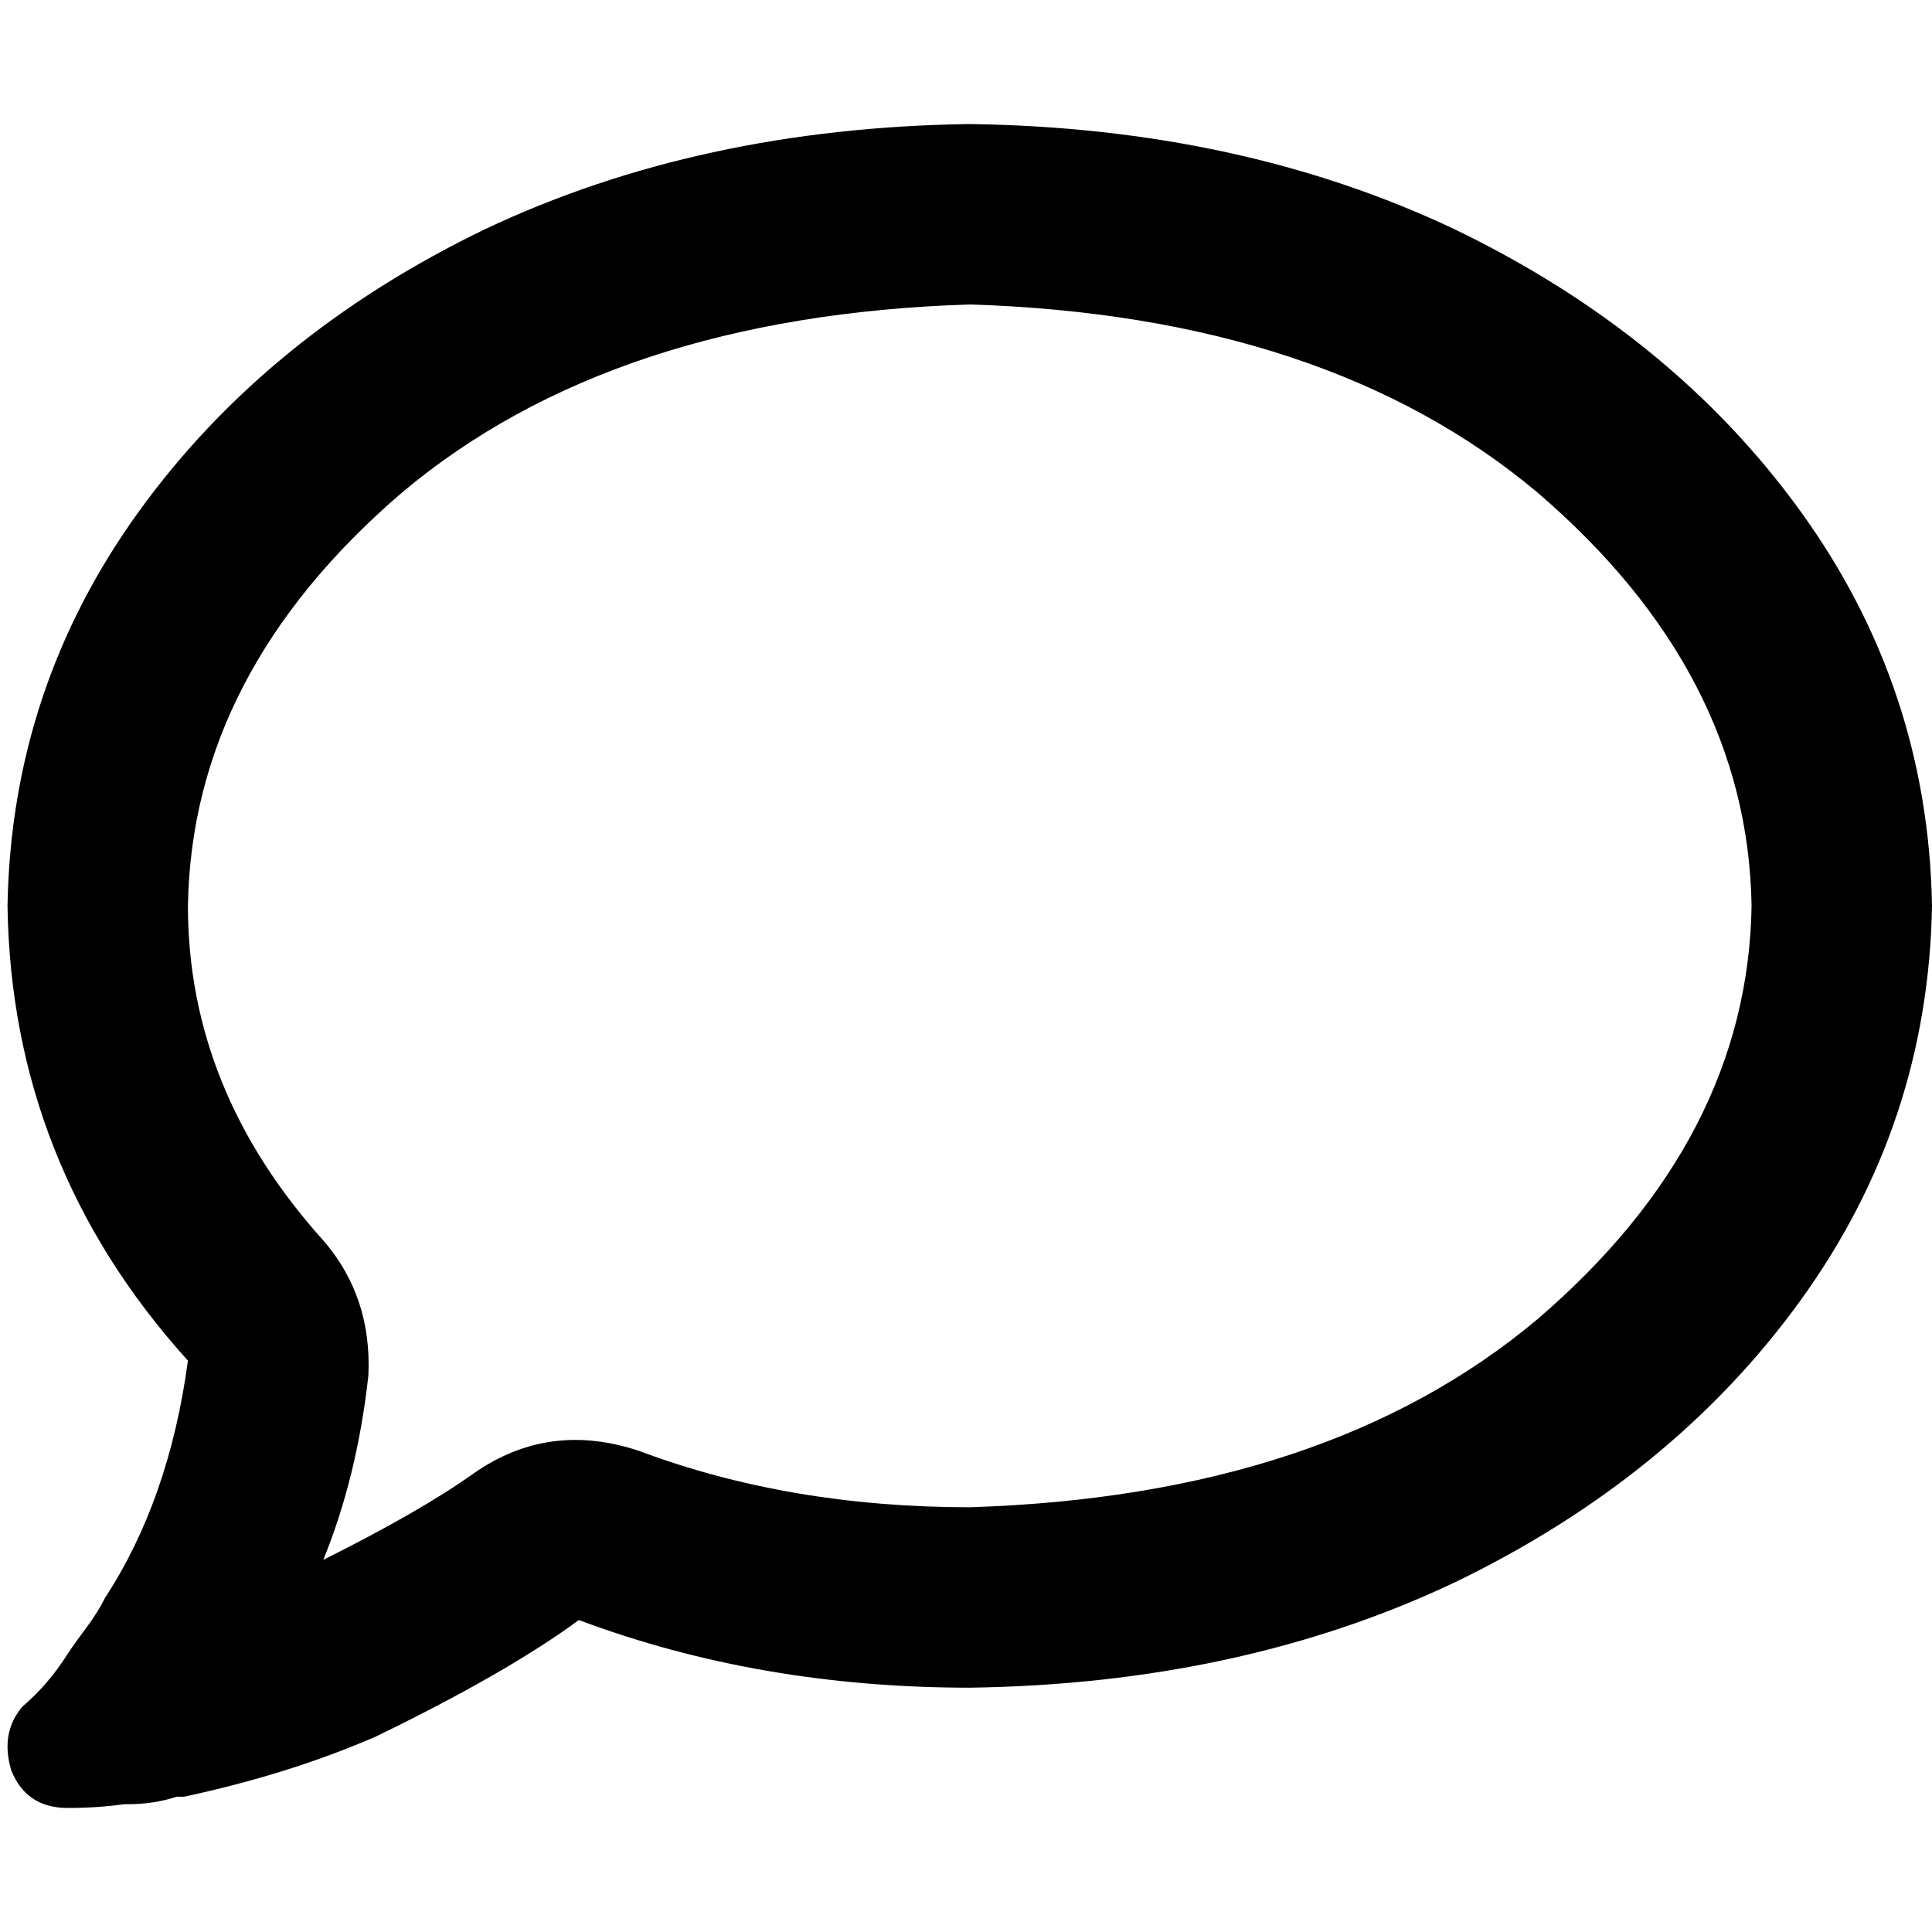 <svg xmlns="http://www.w3.org/2000/svg" viewBox="0 0 512 512">
  <path d="M 125.51 390.475 Q 145.432 376.529 169.339 384.498 Q 209.183 399.44 256.996 399.44 Q 351.626 396.451 407.409 349.634 Q 463.191 301.821 464.187 240.062 Q 463.191 178.304 407.409 130.49 Q 351.626 83.673 256.996 80.685 Q 162.366 83.673 106.584 130.49 Q 50.802 178.304 49.805 240.062 Q 49.805 288.872 85.665 328.716 Q 98.615 343.658 97.619 364.576 Q 94.63 391.471 85.665 413.385 Q 111.564 400.436 125.51 390.475 L 125.51 390.475 Z M 22.911 431.315 Q 25.899 427.331 27.891 423.346 Q 44.825 397.447 49.805 360.591 Q 2.988 308.794 1.992 240.062 Q 2.988 182.288 36.856 135.471 Q 70.724 88.654 128.498 60.763 Q 185.276 33.868 256.996 32.872 Q 328.716 33.868 385.494 60.763 Q 443.268 88.654 477.136 135.471 Q 511.004 182.288 512 240.062 Q 511.004 297.837 477.136 344.654 Q 443.268 391.471 385.494 419.362 Q 328.716 446.257 256.996 447.253 Q 201.214 447.253 153.401 429.323 Q 134.475 443.268 99.611 460.202 Q 76.7 470.163 48.809 476.14 Q 48.809 476.14 47.813 476.14 Q 47.813 476.14 46.817 476.14 Q 40.84 478.132 33.868 478.132 Q 33.868 478.132 33.868 478.132 Q 32.872 478.132 32.872 478.132 Q 25.899 479.128 17.93 479.128 Q 6.973 479.128 2.988 469.167 Q 0 459.206 5.977 452.233 Q 12.949 446.257 17.93 438.288 Q 19.922 435.3 22.911 431.315 Q 22.911 431.315 22.911 431.315 Q 22.911 431.315 22.911 431.315 L 22.911 431.315 Z" />
</svg>